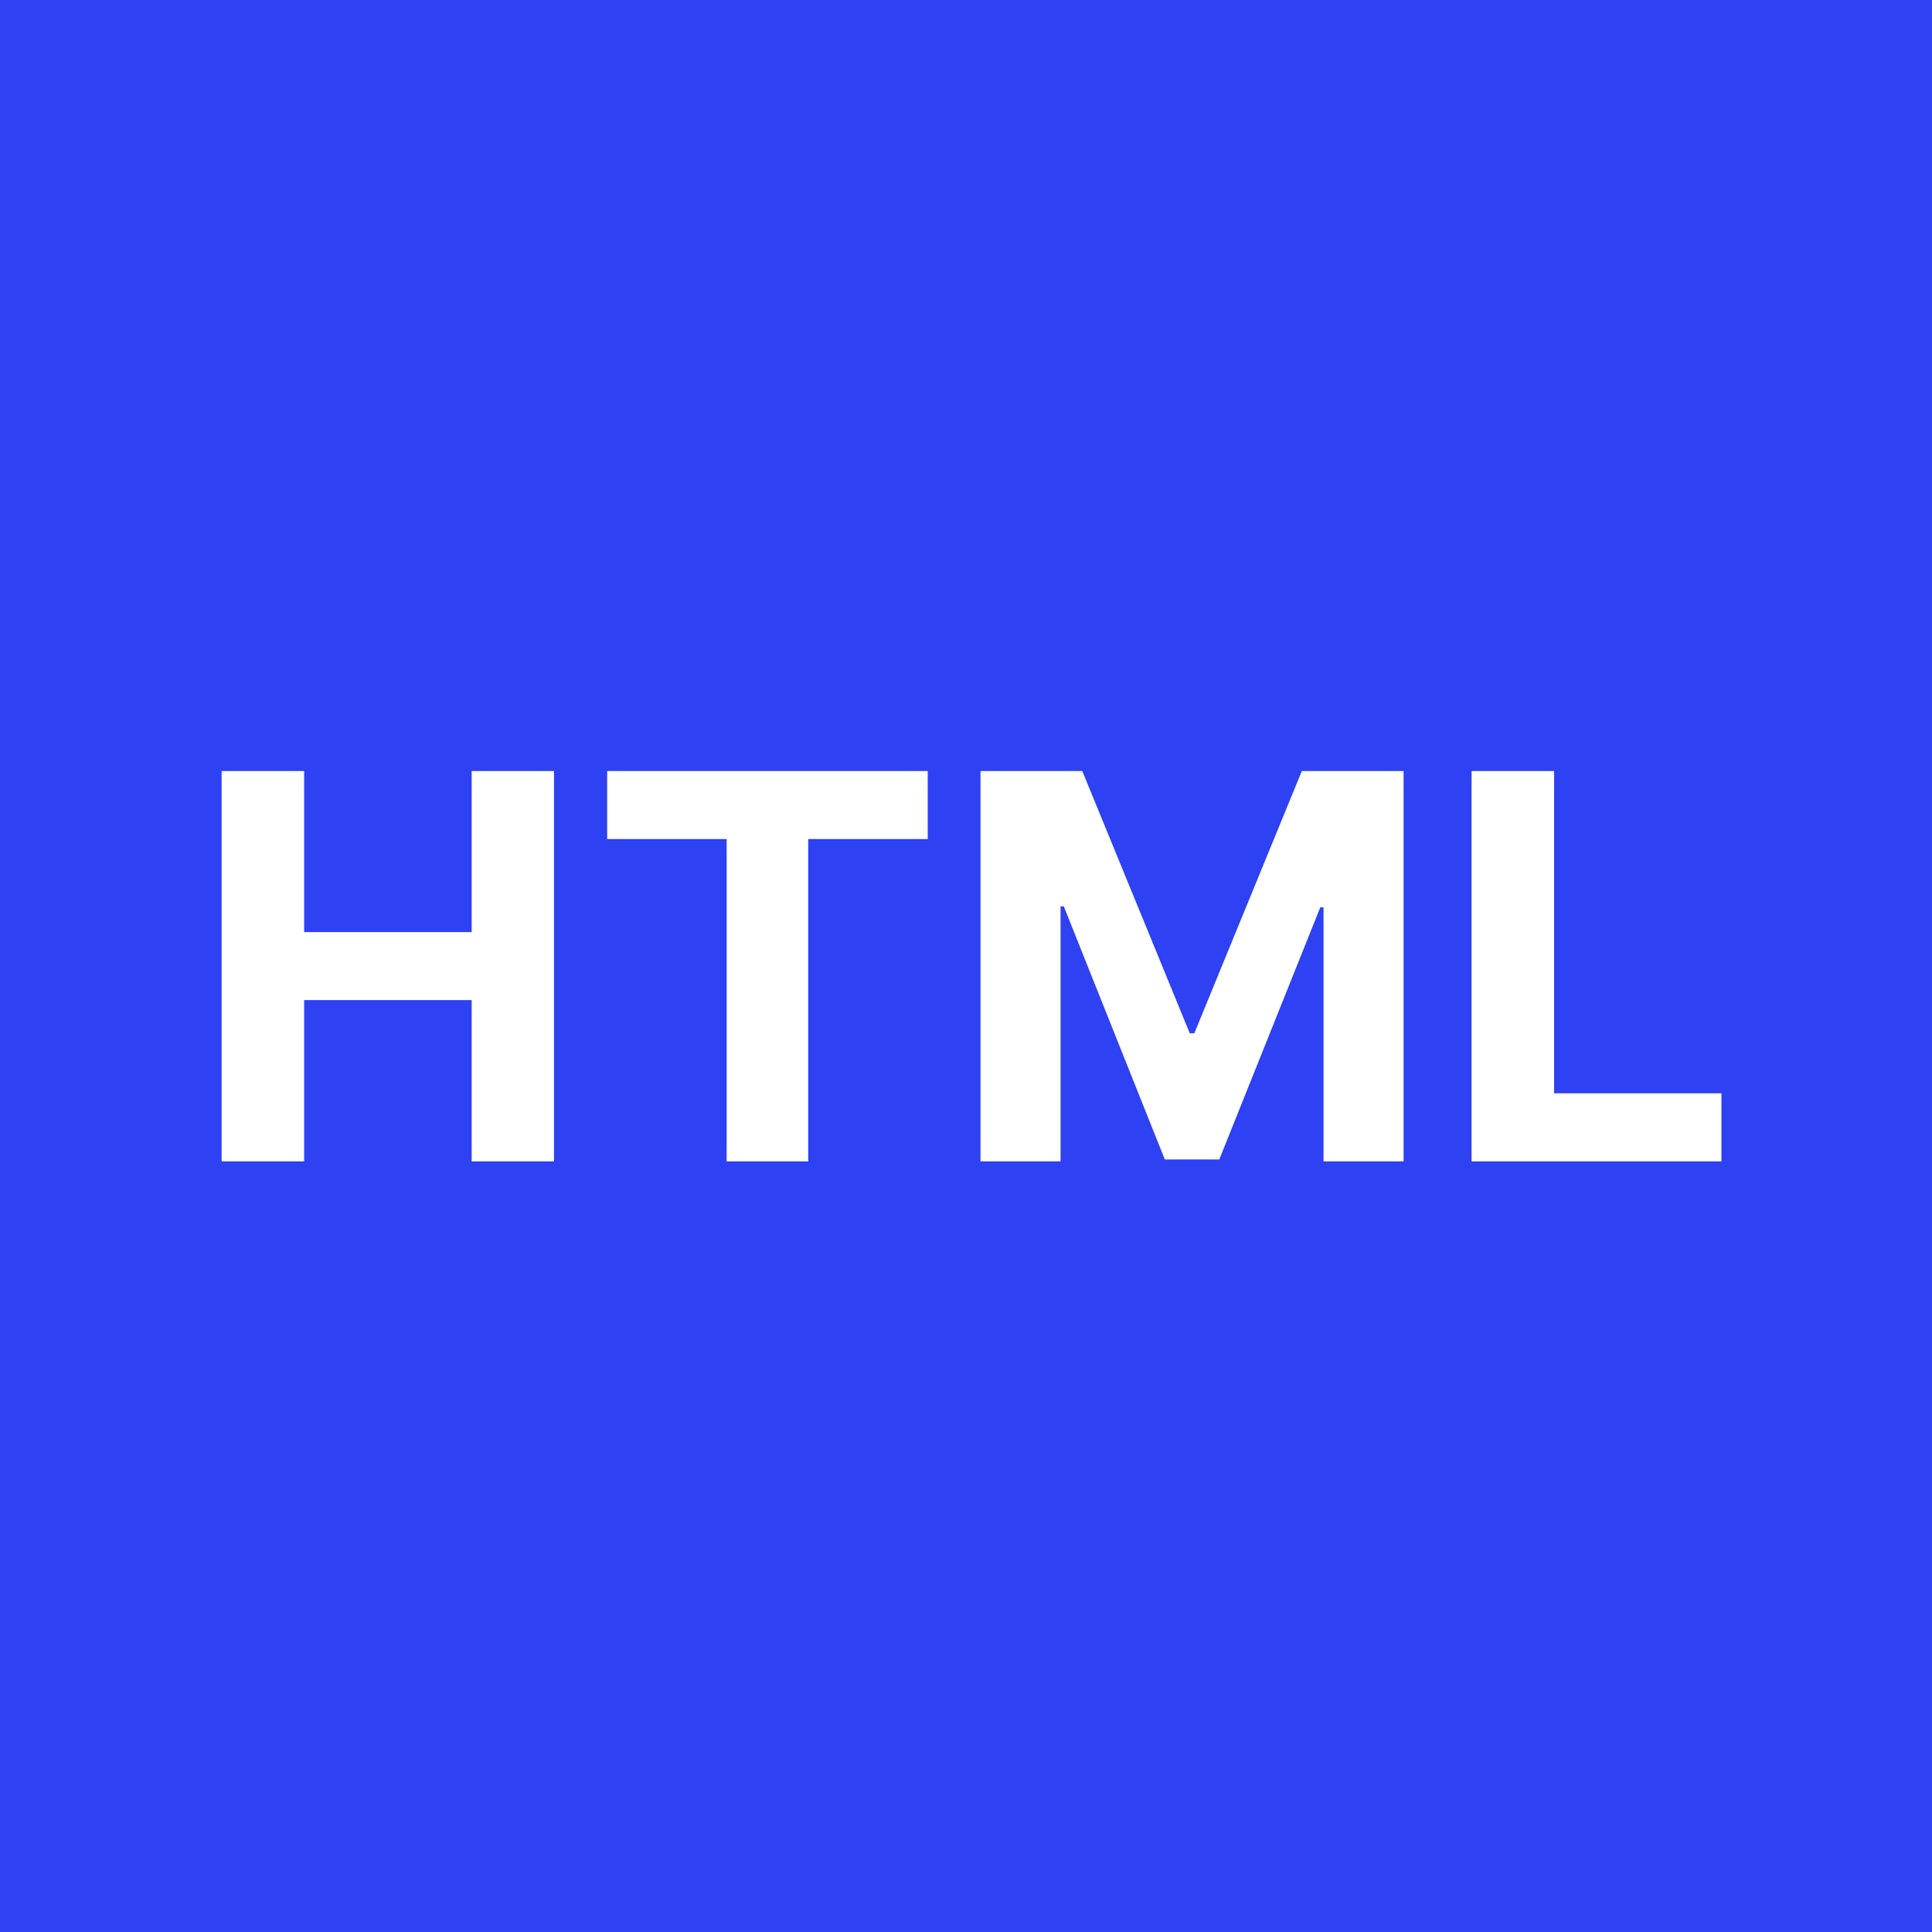 <svg width="900" height="900" viewBox="0 0 900 900" fill="none" xmlns="http://www.w3.org/2000/svg">
<rect width="900" height="900" fill="#2E41F3"/>
<path d="M103.242 541V359.182H141.683V434.2H219.719V359.182H258.072V541H219.719V465.893H141.683V541H103.242ZM282.841 390.876V359.182H432.166V390.876H376.502V541H338.505V390.876H282.841ZM456.758 359.182H504.165L554.236 481.341H556.367L606.438 359.182H653.846V541H616.559V422.658H615.05L567.997 540.112H542.606L495.554 422.214H494.045V541H456.758V359.182ZM685.517 541V359.182H723.958V509.306H801.906V541H685.517Z" fill="white"/>
</svg>
